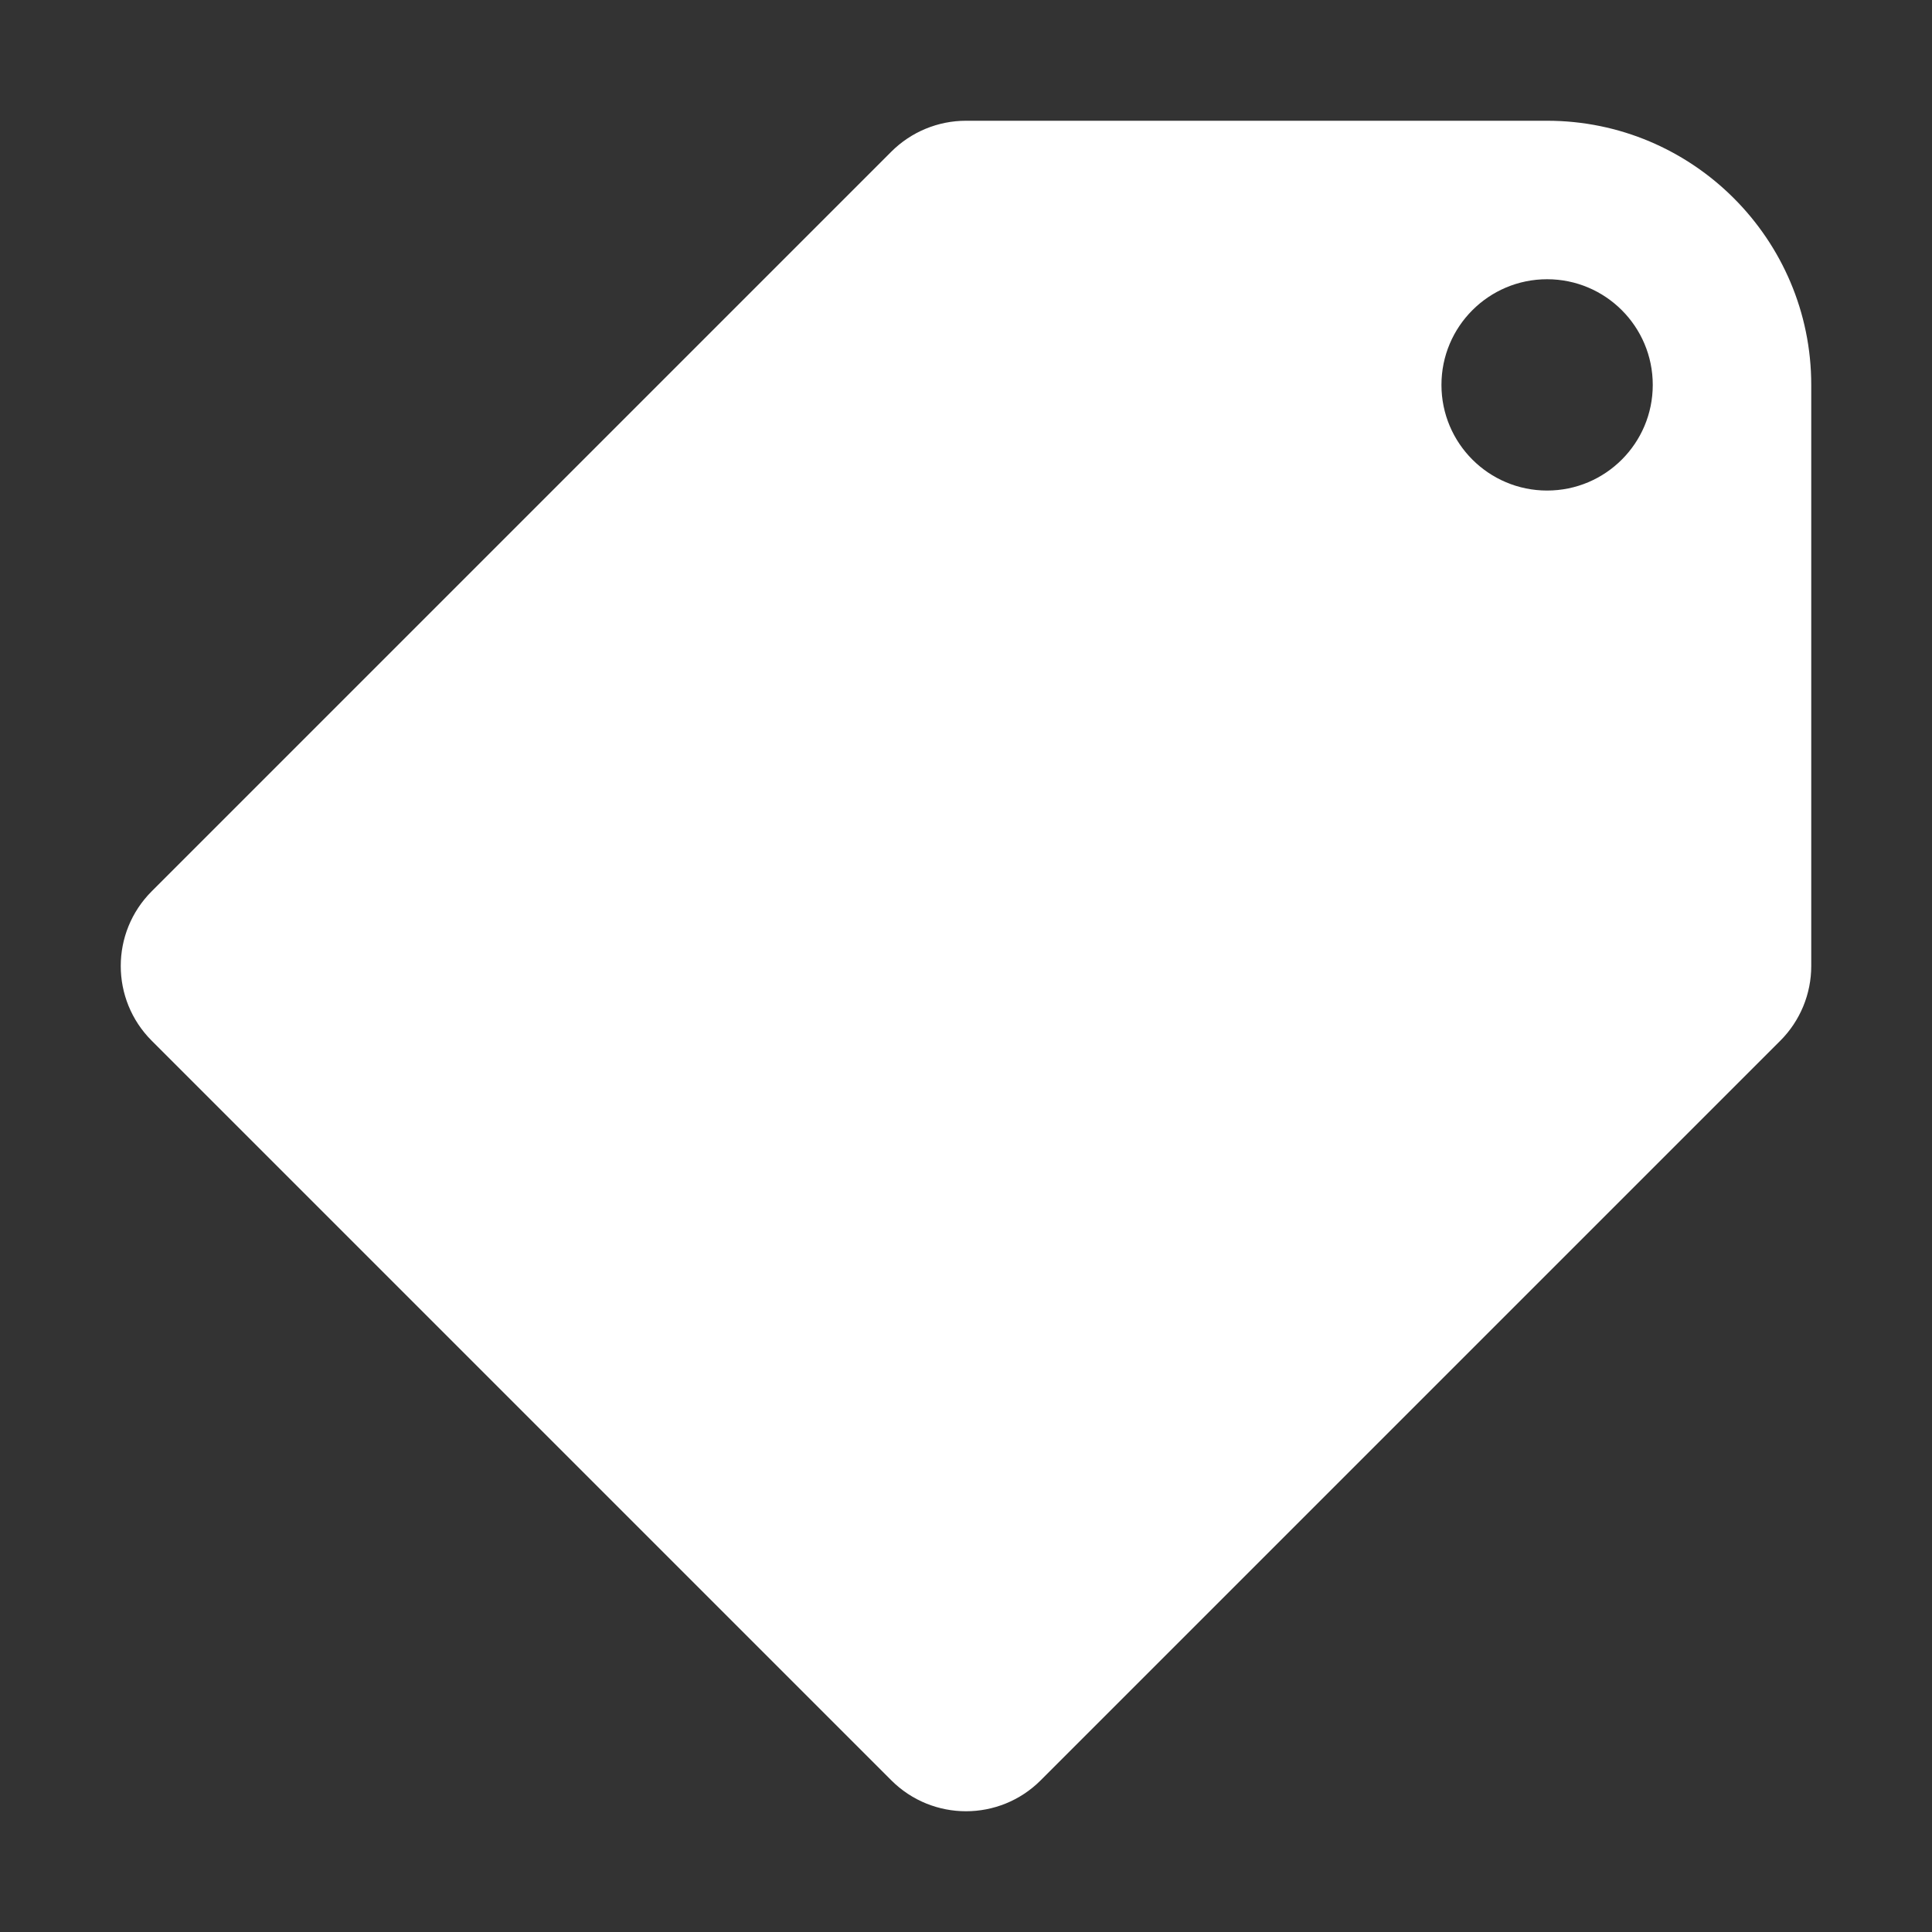 <?xml version="1.0" standalone="no"?><!DOCTYPE svg PUBLIC "-//W3C//DTD SVG 1.1//EN" "http://www.w3.org/Graphics/SVG/1.1/DTD/svg11.dtd"><svg t="1528884199988" class="icon" style="" viewBox="0 0 1024 1024" version="1.1" xmlns="http://www.w3.org/2000/svg" p-id="4295" xmlns:xlink="http://www.w3.org/1999/xlink" width="48" height="48"><rect x="0" y="0" width="1024" height="1024" fill="#333333" stroke="none"/><defs><style type="text/css"></style></defs><path d="M763.998 204C763.998 234.926 789.072 260 819.998 260 850.924 260 875.998 234.926 875.998 204 875.998 173.074 850.924 148 819.998 148 789.072 148 763.998 173.074 763.998 204M959.998 204 959.998 512C959.998 526.854 954.104 541.092 943.604 551.599L551.59 943.599C540.67 954.533 526.327 960 511.998 960 497.669 960 483.34 954.533 472.406 943.599L80.406 551.599C58.531 529.724 58.531 494.276 80.406 472.401L472.406 80.401C482.906 69.901 497.151 64 511.998 64L819.998 64C897.201 64 959.998 126.804 959.998 204" p-id="4296" fill="#ffffff"></path></svg>